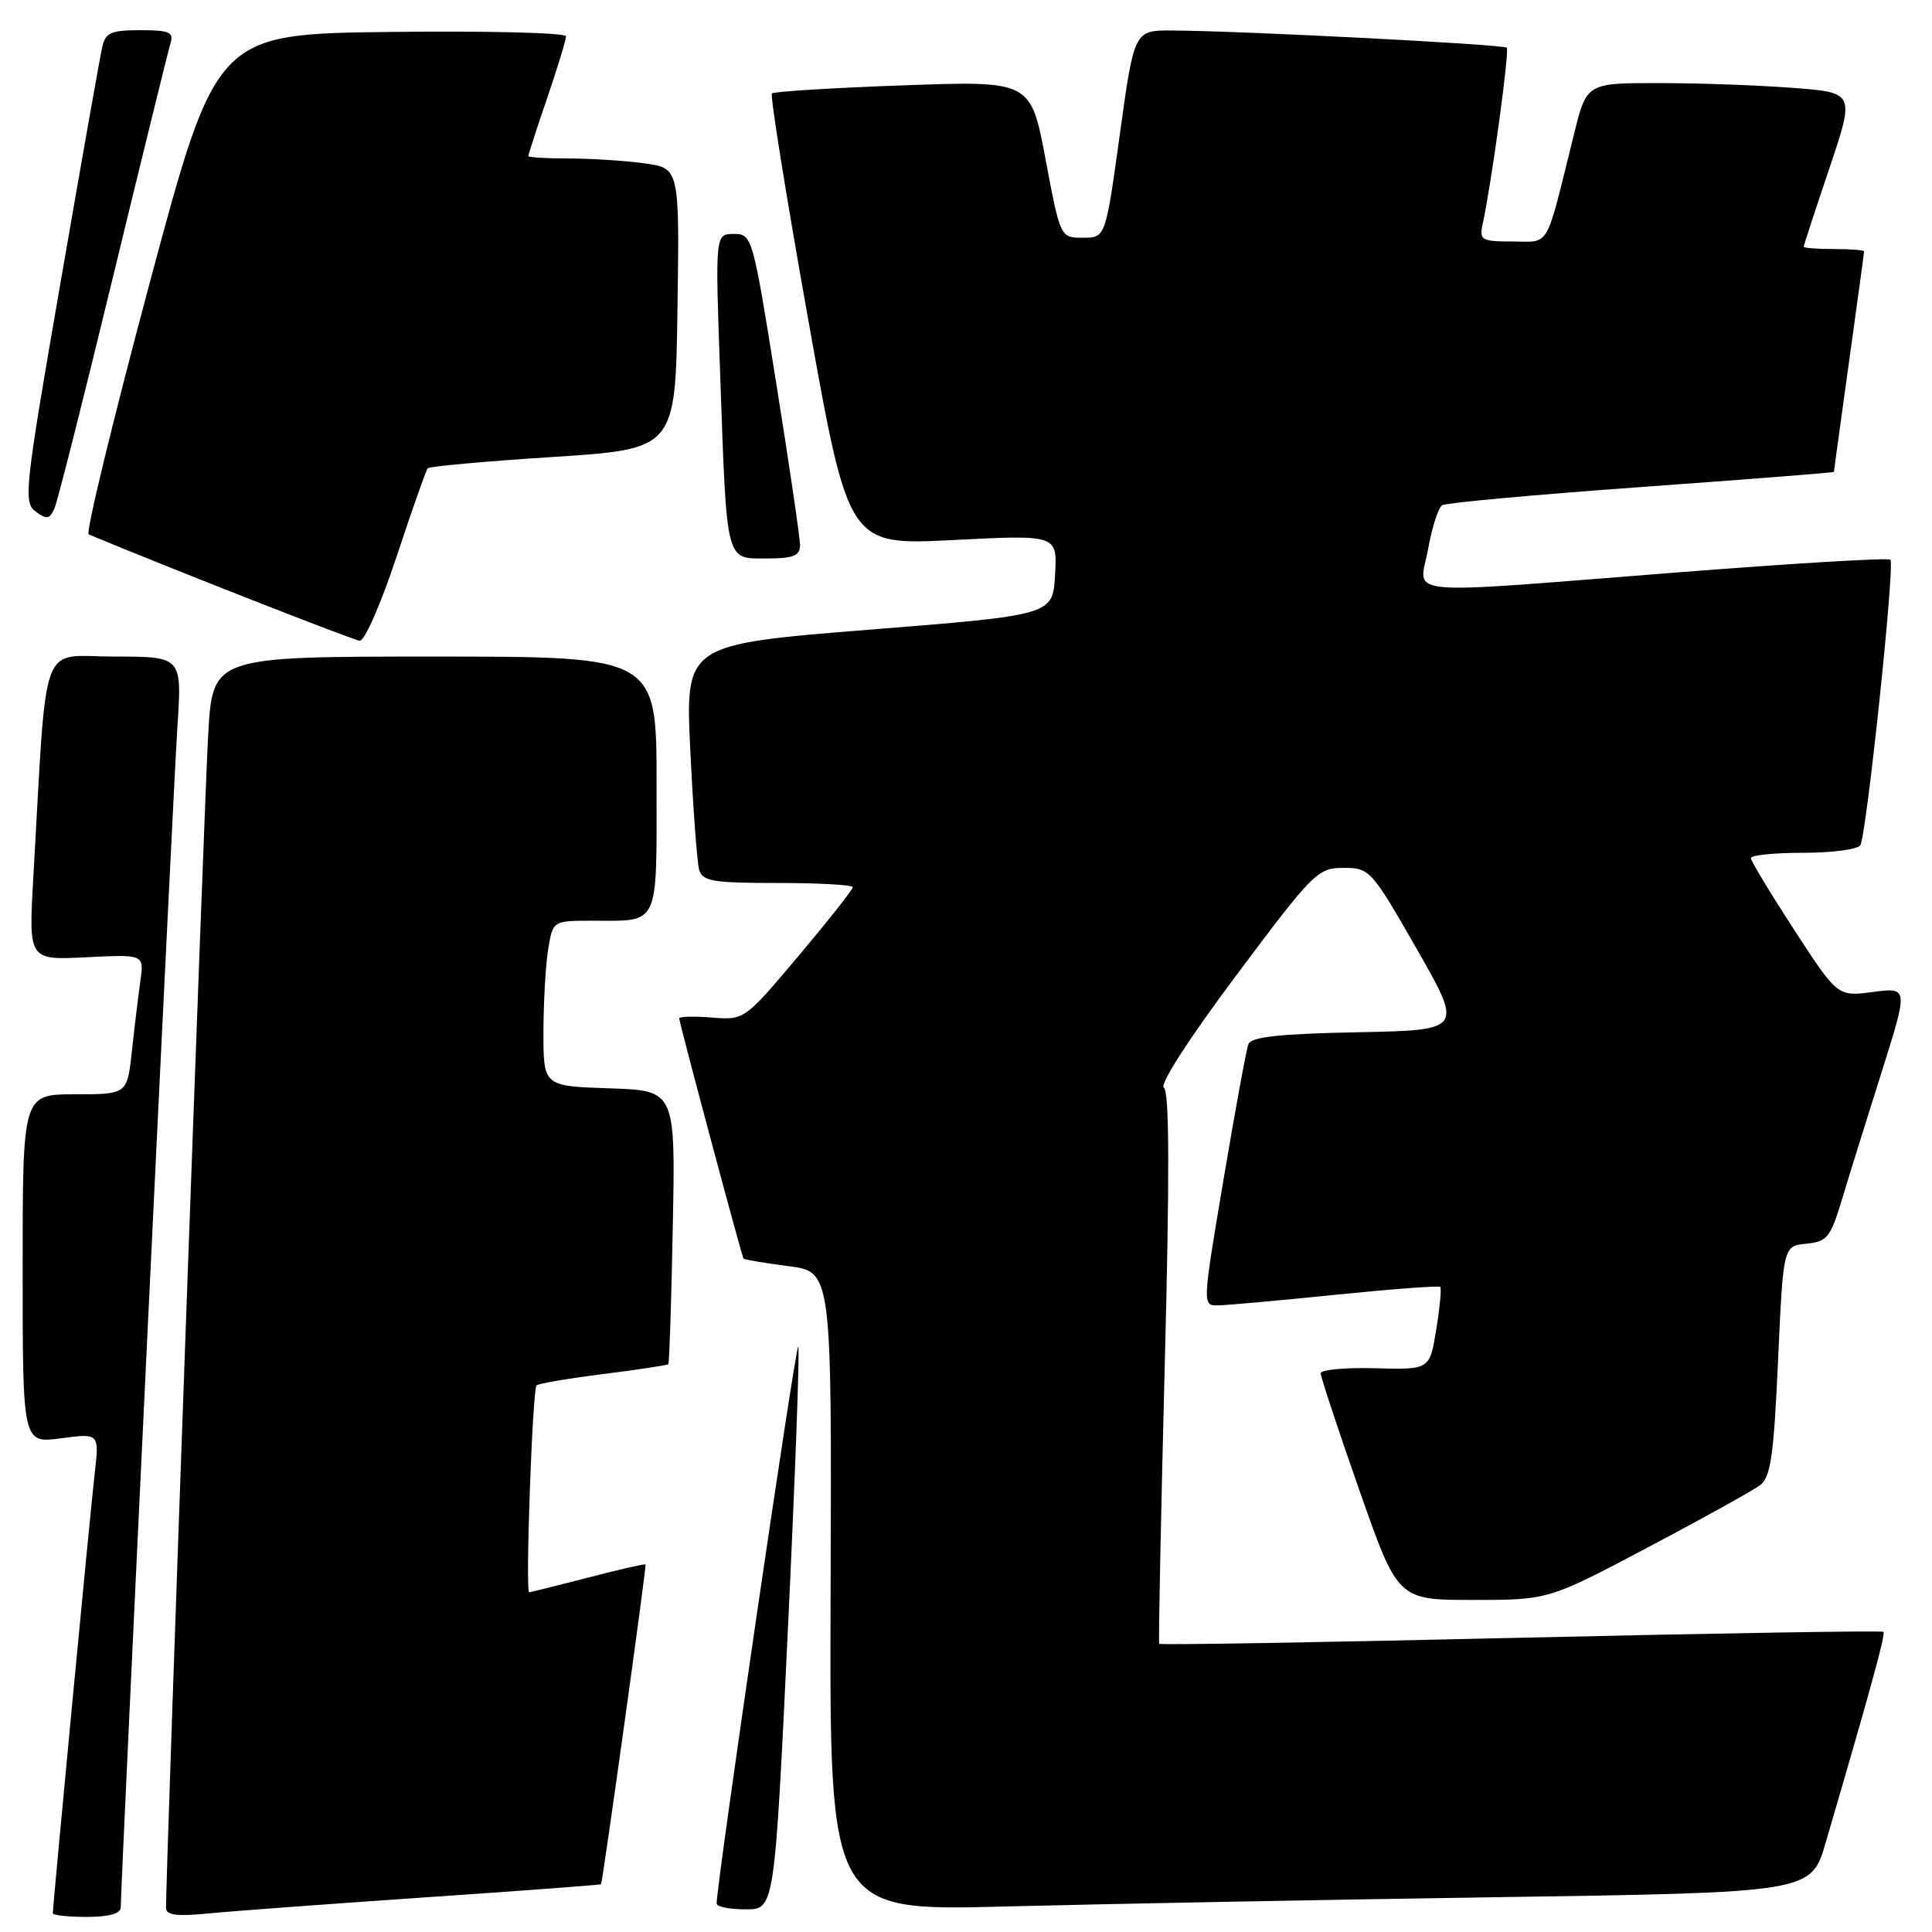 <?xml version="1.0" encoding="UTF-8" standalone="no"?>
<!DOCTYPE svg PUBLIC "-//W3C//DTD SVG 1.1//EN" "http://www.w3.org/Graphics/SVG/1.1/DTD/svg11.dtd" >
<svg xmlns="http://www.w3.org/2000/svg" xmlns:xlink="http://www.w3.org/1999/xlink" version="1.1" viewBox="0 0 256 256">
 <g >
 <path fill="currentColor"
d=" M 16.00 252.75 C 16.01 249.51 22.97 104.37 23.51 96.25 C 24.12 87.00 24.12 87.00 15.15 87.00 C 5.11 87.00 6.28 83.81 4.41 116.36 C 3.79 127.23 3.79 127.23 11.45 126.84 C 19.10 126.46 19.10 126.46 18.60 129.98 C 18.33 131.92 17.82 136.09 17.48 139.25 C 16.86 145.00 16.86 145.00 9.93 145.00 C 3.00 145.00 3.00 145.00 3.00 168.13 C 3.00 191.26 3.00 191.26 8.08 190.58 C 13.16 189.91 13.16 189.91 12.55 195.21 C 11.97 200.22 7.00 252.47 7.00 253.51 C 7.00 253.78 9.02 254.00 11.50 254.00 C 14.43 254.00 16.00 253.56 16.00 252.75 Z  M 56.50 251.40 C 69.15 250.54 79.56 249.76 79.64 249.67 C 79.85 249.43 85.68 207.55 85.54 207.30 C 85.48 207.18 82.07 207.96 77.96 209.03 C 73.86 210.09 70.33 210.97 70.12 210.98 C 69.59 211.01 70.55 184.11 71.10 183.57 C 71.35 183.32 75.32 182.65 79.93 182.07 C 84.54 181.49 88.43 180.90 88.56 180.76 C 88.69 180.62 88.96 172.40 89.15 162.50 C 89.50 144.50 89.50 144.50 80.75 144.21 C 72.00 143.92 72.00 143.92 72.01 136.71 C 72.02 132.74 72.30 127.81 72.64 125.75 C 73.26 122.00 73.26 122.00 78.55 122.00 C 87.47 122.00 87.00 123.01 87.00 103.89 C 87.00 87.00 87.00 87.00 57.60 87.00 C 28.19 87.00 28.19 87.00 27.59 97.25 C 27.10 105.42 21.98 247.84 22.00 252.80 C 22.00 253.78 23.41 253.96 27.75 253.53 C 30.91 253.22 43.85 252.27 56.50 251.40 Z  M 104.40 215.92 C 105.37 195.52 105.99 178.66 105.77 178.44 C 105.43 178.10 94.86 250.26 94.96 252.25 C 94.98 252.66 96.72 253.00 98.81 253.00 C 102.63 253.00 102.63 253.00 104.40 215.92 Z  M 198.24 251.39 C 239.99 250.77 239.99 250.77 241.92 244.13 C 248.00 223.34 249.87 216.53 249.56 216.23 C 249.38 216.05 227.75 216.40 201.51 217.01 C 175.27 217.62 153.70 217.99 153.60 217.81 C 153.49 217.64 153.82 201.14 154.33 181.14 C 154.99 155.78 154.95 144.59 154.22 144.13 C 153.59 143.75 157.53 137.64 163.81 129.24 C 174.03 115.58 174.60 115.00 178.02 115.00 C 181.50 115.00 181.72 115.24 187.73 125.75 C 193.87 136.50 193.87 136.50 179.89 136.78 C 169.58 136.98 165.79 137.39 165.42 138.35 C 165.15 139.06 163.66 147.15 162.12 156.32 C 159.31 173.00 159.31 173.00 161.41 172.97 C 162.56 172.95 169.57 172.32 177.00 171.56 C 184.43 170.81 190.65 170.34 190.84 170.52 C 191.02 170.70 190.79 173.24 190.31 176.17 C 189.44 181.50 189.44 181.50 182.22 181.30 C 178.25 181.19 175.00 181.49 175.00 181.98 C 175.00 182.46 177.30 189.41 180.11 197.43 C 185.22 212.00 185.22 212.00 195.19 212.00 C 205.17 212.00 205.17 212.00 218.33 205.05 C 225.58 201.22 232.27 197.51 233.21 196.80 C 234.63 195.72 235.03 192.93 235.60 180.30 C 236.29 165.10 236.29 165.10 239.34 164.80 C 242.10 164.53 242.55 163.97 244.05 159.00 C 244.96 155.97 247.32 148.40 249.29 142.17 C 252.87 130.83 252.87 130.83 248.18 131.44 C 243.50 132.06 243.50 132.06 237.75 123.23 C 234.59 118.37 232.00 114.08 232.00 113.70 C 232.00 113.31 235.12 113.00 238.94 113.00 C 242.76 113.00 246.16 112.55 246.50 112.00 C 247.32 110.67 251.11 74.78 250.49 74.16 C 250.22 73.89 237.52 74.65 222.25 75.85 C 184.63 78.79 188.07 79.12 189.23 72.75 C 189.75 69.87 190.59 67.25 191.10 66.94 C 191.61 66.63 203.49 65.54 217.51 64.53 C 231.53 63.52 243.00 62.62 243.00 62.53 C 243.00 62.45 243.90 55.91 245.00 48.00 C 246.10 40.09 247.00 33.48 247.00 33.31 C 247.00 33.14 245.20 33.00 243.00 33.00 C 240.80 33.00 239.00 32.86 239.00 32.70 C 239.00 32.53 240.52 27.87 242.39 22.34 C 245.77 12.28 245.77 12.28 237.64 11.65 C 233.16 11.30 225.17 11.01 219.87 11.01 C 210.24 11.00 210.24 11.00 208.57 17.75 C 204.71 33.33 205.47 32.00 200.44 32.00 C 196.32 32.00 196.00 31.82 196.45 29.75 C 197.65 24.20 200.04 6.71 199.65 6.32 C 199.22 5.88 164.73 4.10 155.40 4.04 C 150.29 4.00 150.29 4.00 148.39 17.75 C 146.49 31.50 146.49 31.50 143.50 31.50 C 140.50 31.50 140.50 31.50 138.54 21.10 C 136.58 10.70 136.58 10.70 119.67 11.31 C 110.36 11.64 102.54 12.13 102.28 12.38 C 102.03 12.64 104.21 26.22 107.13 42.55 C 112.44 72.26 112.44 72.26 126.27 71.56 C 140.11 70.85 140.11 70.85 139.80 76.18 C 139.50 81.50 139.50 81.50 115.15 83.44 C 90.80 85.39 90.80 85.39 91.47 99.44 C 91.84 107.17 92.37 114.29 92.64 115.25 C 93.07 116.77 94.46 117.00 103.07 117.00 C 108.53 117.00 113.00 117.25 113.00 117.56 C 113.00 117.87 109.77 121.96 105.82 126.65 C 98.64 135.17 98.64 135.17 94.32 134.83 C 91.94 134.64 90.00 134.69 90.00 134.94 C 90.00 135.50 98.27 166.40 98.52 166.77 C 98.62 166.91 101.29 167.36 104.46 167.77 C 110.21 168.50 110.21 168.50 110.06 210.86 C 109.90 253.23 109.90 253.23 133.20 252.62 C 146.02 252.29 175.28 251.73 198.24 251.39 Z  M 52.55 73.75 C 54.60 67.56 56.45 62.30 56.67 62.05 C 56.90 61.80 64.37 61.12 73.29 60.55 C 89.50 59.50 89.50 59.50 89.77 40.89 C 90.04 22.28 90.04 22.28 85.38 21.64 C 82.82 21.29 78.31 21.00 75.36 21.00 C 72.41 21.00 70.00 20.85 70.00 20.68 C 70.00 20.50 71.12 17.04 72.50 13.00 C 73.88 8.96 75.00 5.27 75.00 4.81 C 75.00 4.34 64.58 4.08 51.84 4.23 C 28.68 4.50 28.68 4.50 19.83 37.50 C 14.97 55.65 11.33 70.64 11.75 70.81 C 22.14 75.15 46.81 84.83 47.67 84.90 C 48.31 84.95 50.51 79.94 52.55 73.75 Z  M 106.01 72.25 C 106.01 71.29 104.59 61.61 102.85 50.75 C 99.74 31.27 99.66 31.00 97.23 31.00 C 94.76 31.00 94.76 31.00 95.43 49.75 C 96.32 74.86 96.11 74.00 101.58 74.00 C 105.12 74.00 106.00 73.65 106.01 72.25 Z  M 15.02 36.50 C 18.89 20.55 22.29 6.71 22.59 5.75 C 23.05 4.26 22.46 4.00 18.59 4.00 C 14.69 4.00 13.97 4.32 13.54 6.25 C 13.26 7.49 10.77 21.55 8.01 37.50 C 3.27 64.85 3.08 66.57 4.73 67.79 C 6.22 68.88 6.60 68.80 7.24 67.29 C 7.66 66.30 11.16 52.45 15.02 36.50 Z "/>
</g>
</svg>